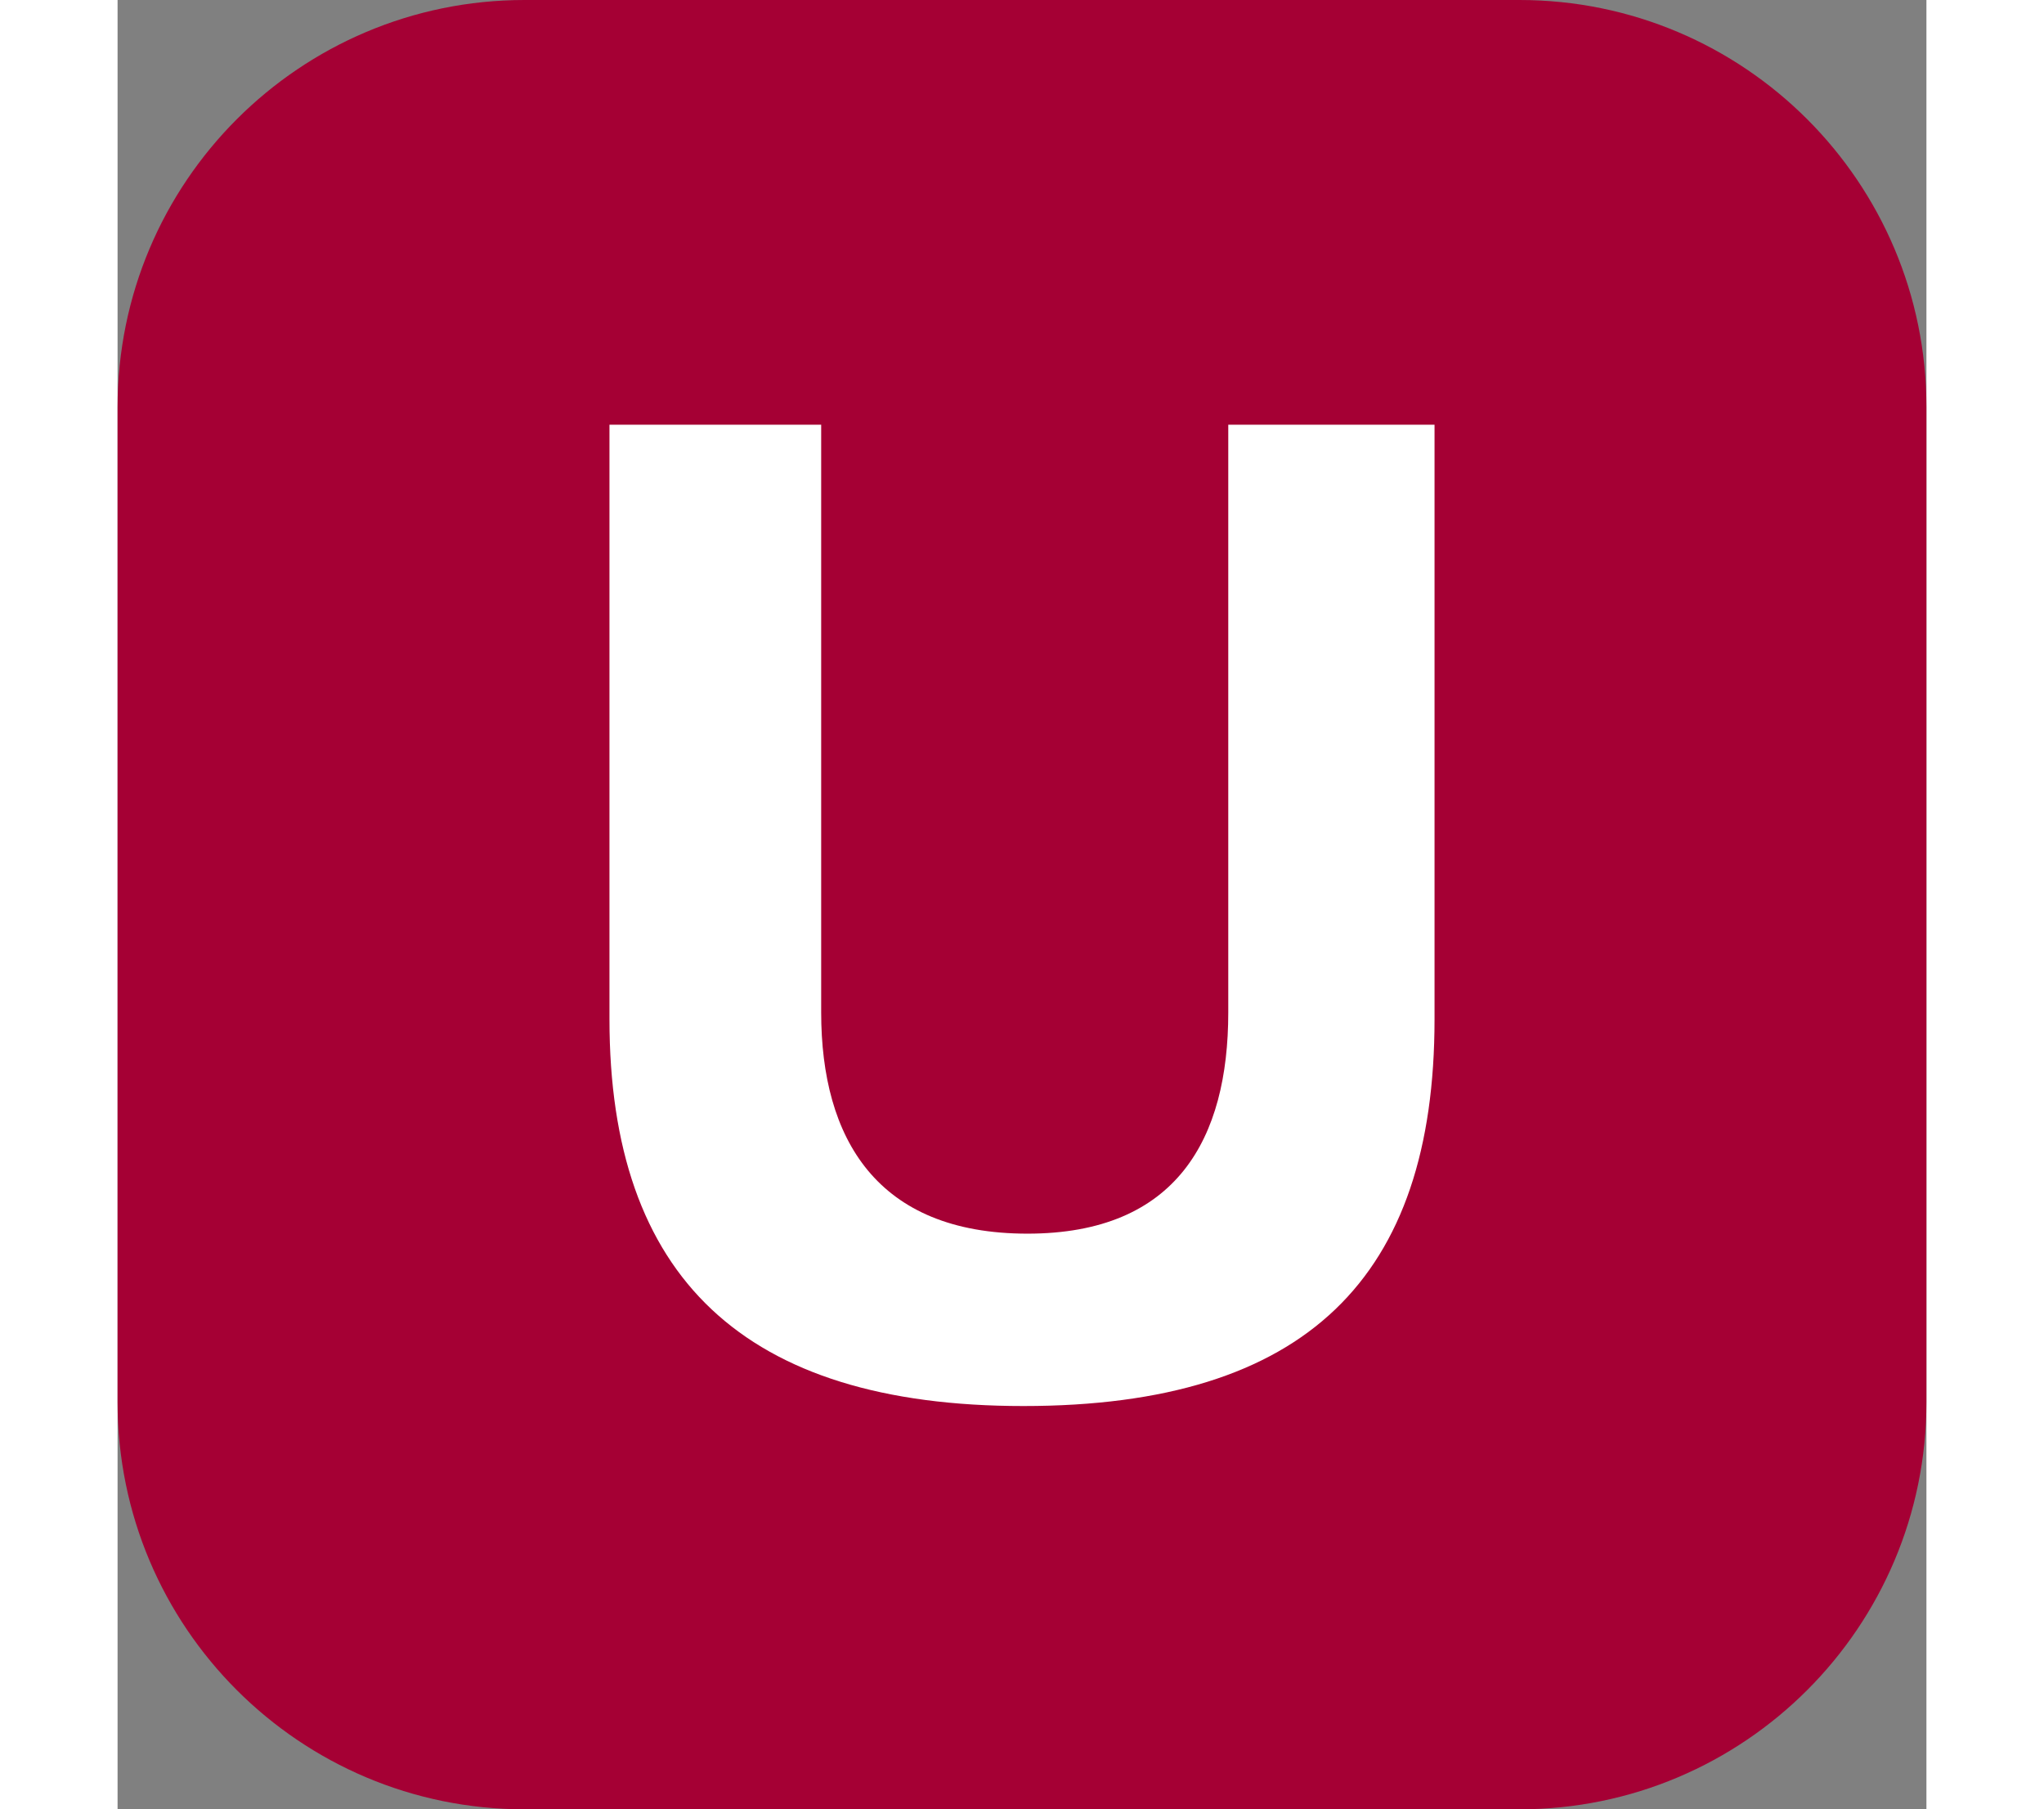 <svg xmlns="http://www.w3.org/2000/svg" xmlns:xlink="http://www.w3.org/1999/xlink" x="0px" y="0px" role="img" viewBox="0 0 92 92" overflow="visible" xml:space="preserve" style="height:1em;width:1.13em;vertical-align:-0.125em;margin-left:auto;margin-right:auto;font-size:inherit;overflow:visible;position:relative;"><rect x="0" y="0" width="92" height="92" fill="#808080" stroke="none"/><path id="XMLID_24_" fill="#A50034" d="M71.3,92H20.7C9.268,92,0,82.732,0,71.3 V20.7C0,9.268,9.268,0,20.7,0h50.6C82.732,0,92,9.268,92,20.7v50.6 C92,82.732,82.732,92,71.3,92z"/><path id="XMLID_3_" fill="#FFFFFF" d="M46.069,71.494c-14.219,0-21.051-6.557-21.051-19.67V21.595 h10.768v29.885c0,6.418,2.829,11.249,10.491,11.249 c7.592,0,10.214-4.831,10.214-11.249V21.595h10.491v30.23 C66.982,64.938,60.493,71.494,46.069,71.494z"/></svg>